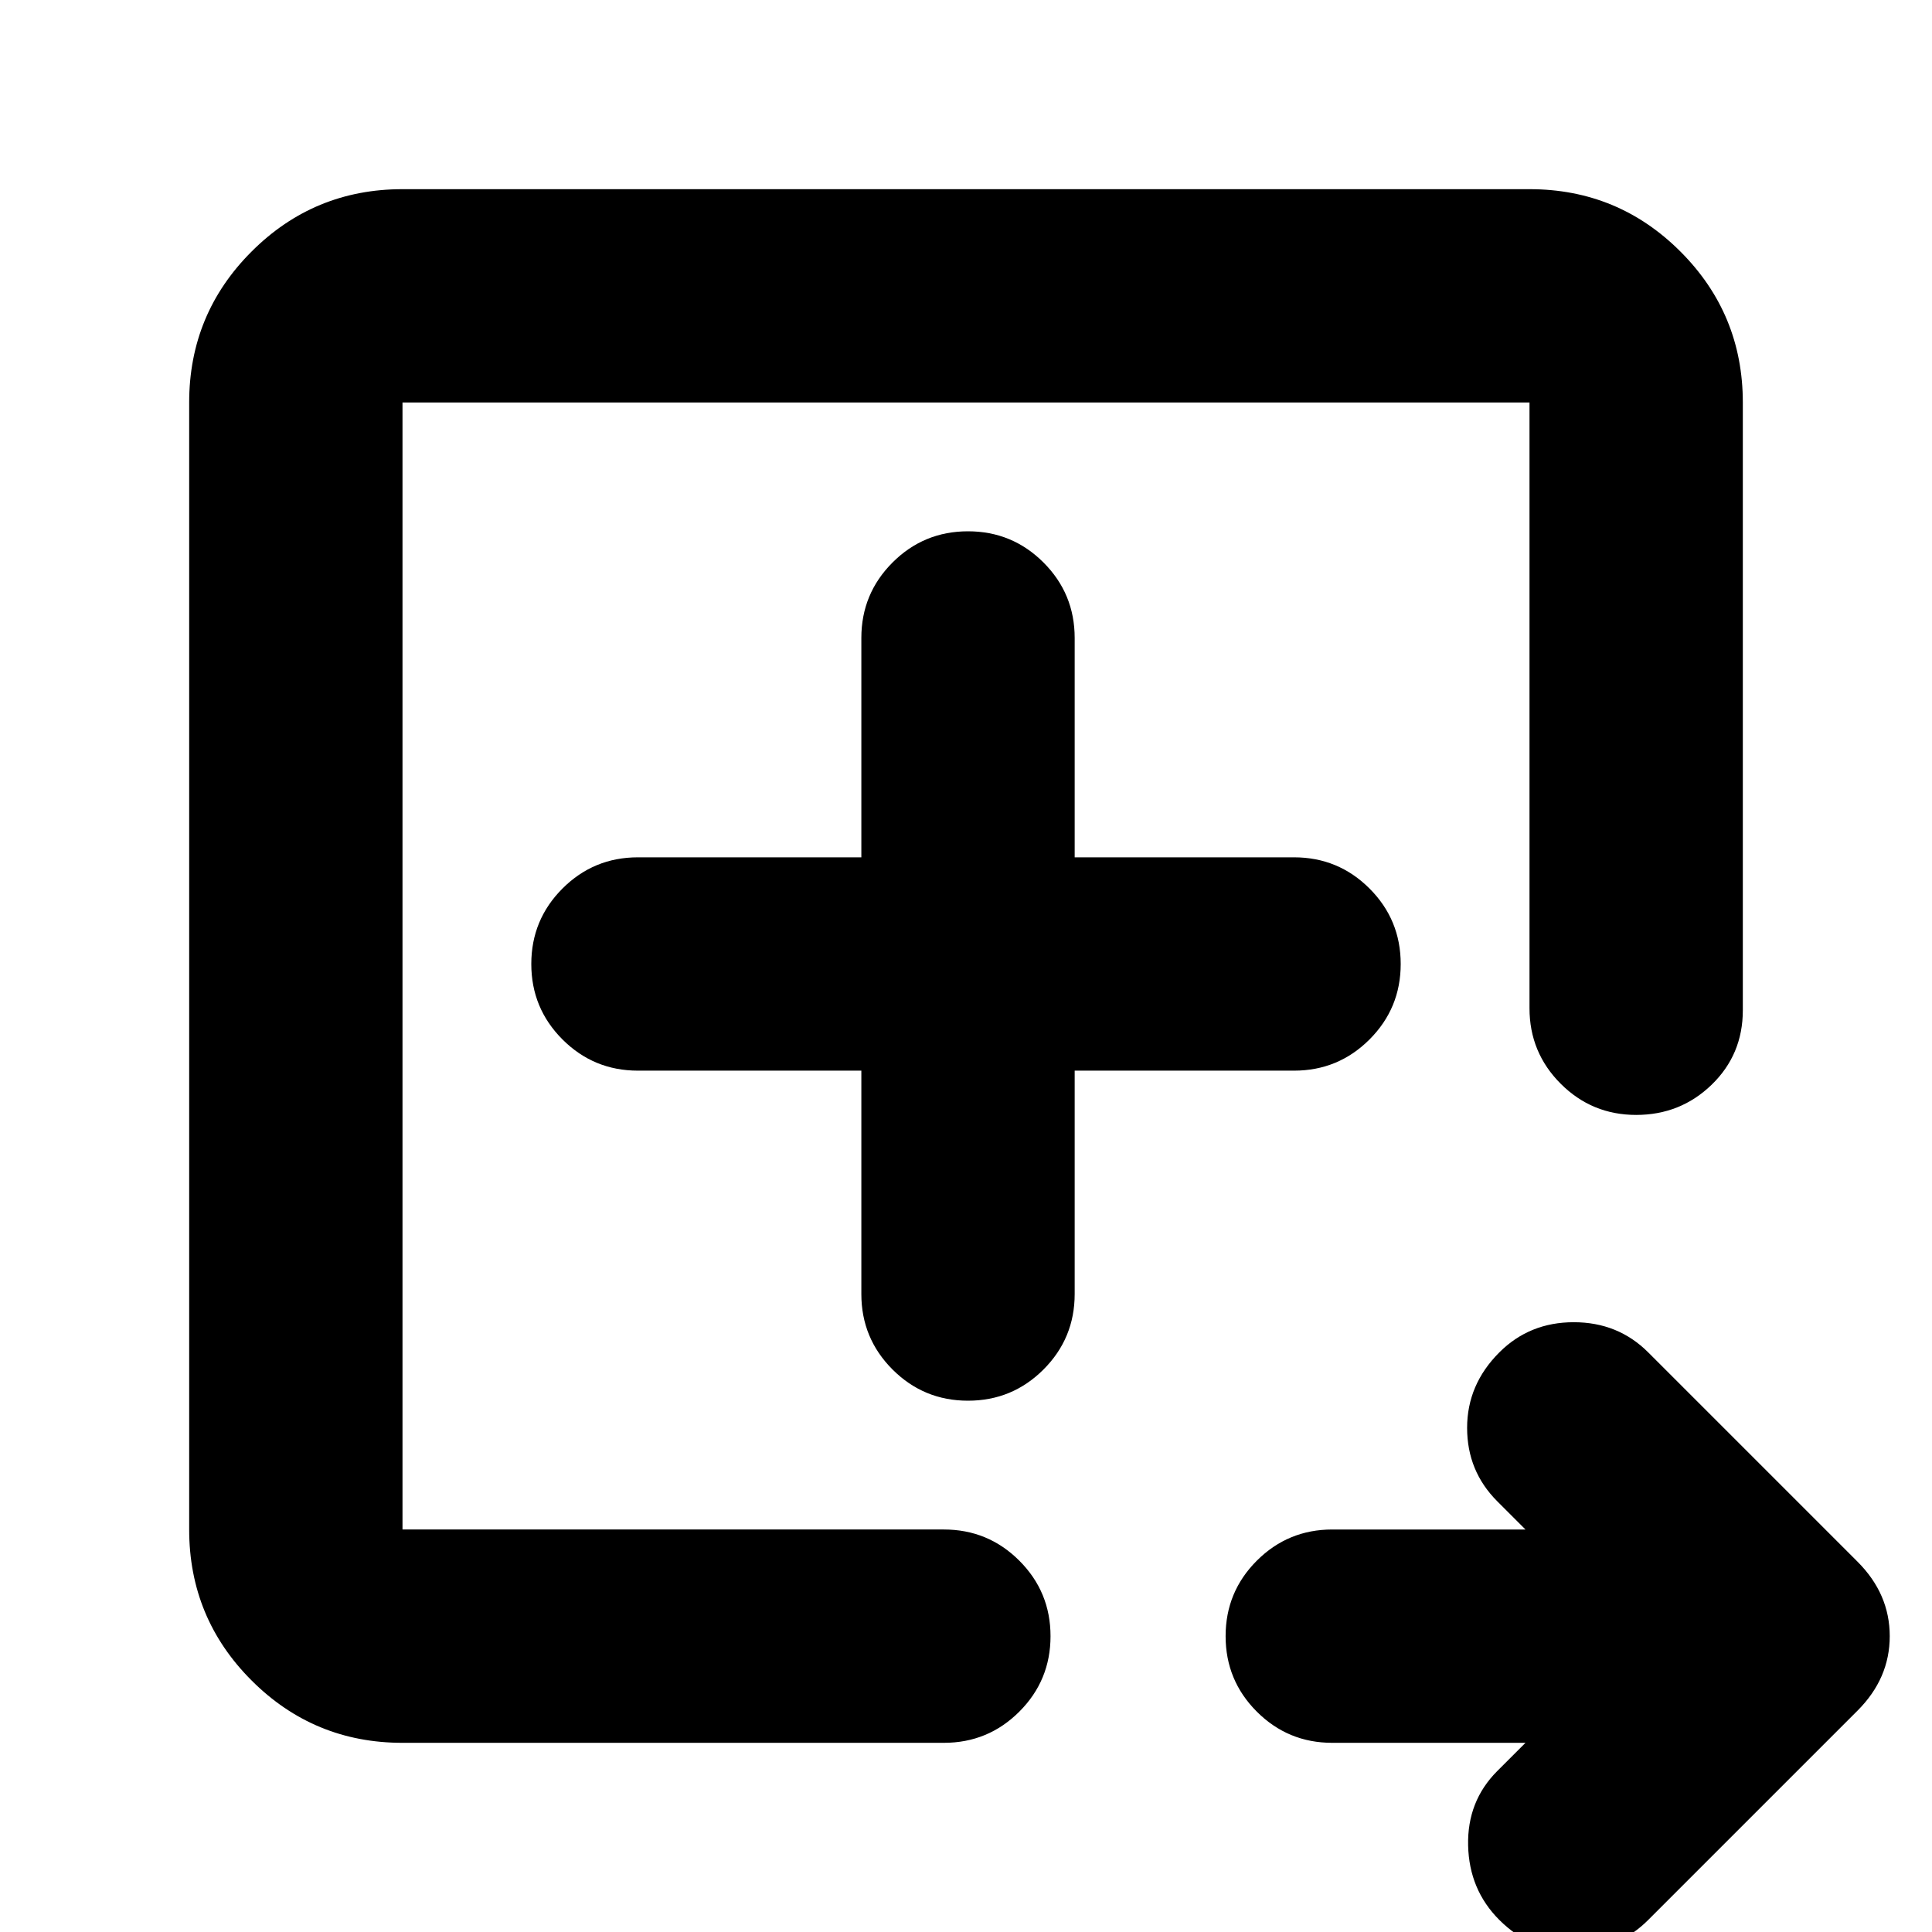 <svg xmlns="http://www.w3.org/2000/svg" height="24" viewBox="0 -960 960 960" width="24"><path d="M200-200v-560 560Zm0 106q-44 0-75-31t-31-75v-560q0-44 31-75t75-31h560q44 0 75 31t31 75v302q0 22-15.5 37T813-406q-22 0-37.5-15.5T760-459v-301H200v560h269q22 0 37.5 15.5T522-147q0 22-15.5 37.5T469-94H200Zm558 0h-96q-22 0-37.5-15.5T609-147q0-22 15.5-37.5T662-200h96l-14-14q-15-15-15-36.5t16-37.5q15-15 37-15t37 15l104 104q16 16 16 37t-16 37L819-6Q804 9 782.5 9.5T745-6q-15-15-15.5-37T744-80l14-14ZM428-428v111q0 22 15.5 37.5T481-264q22 0 37.5-15.5T534-317v-111h109q22 0 37.5-15.5T696-481q0-22-15.5-37.5T643-534H534v-109q0-22-15.5-37.5T481-696q-22 0-37.5 15.5T428-643v109H317q-22 0-37.5 15.5T264-481q0 22 15.5 37.5T317-428h111Z"/></svg>